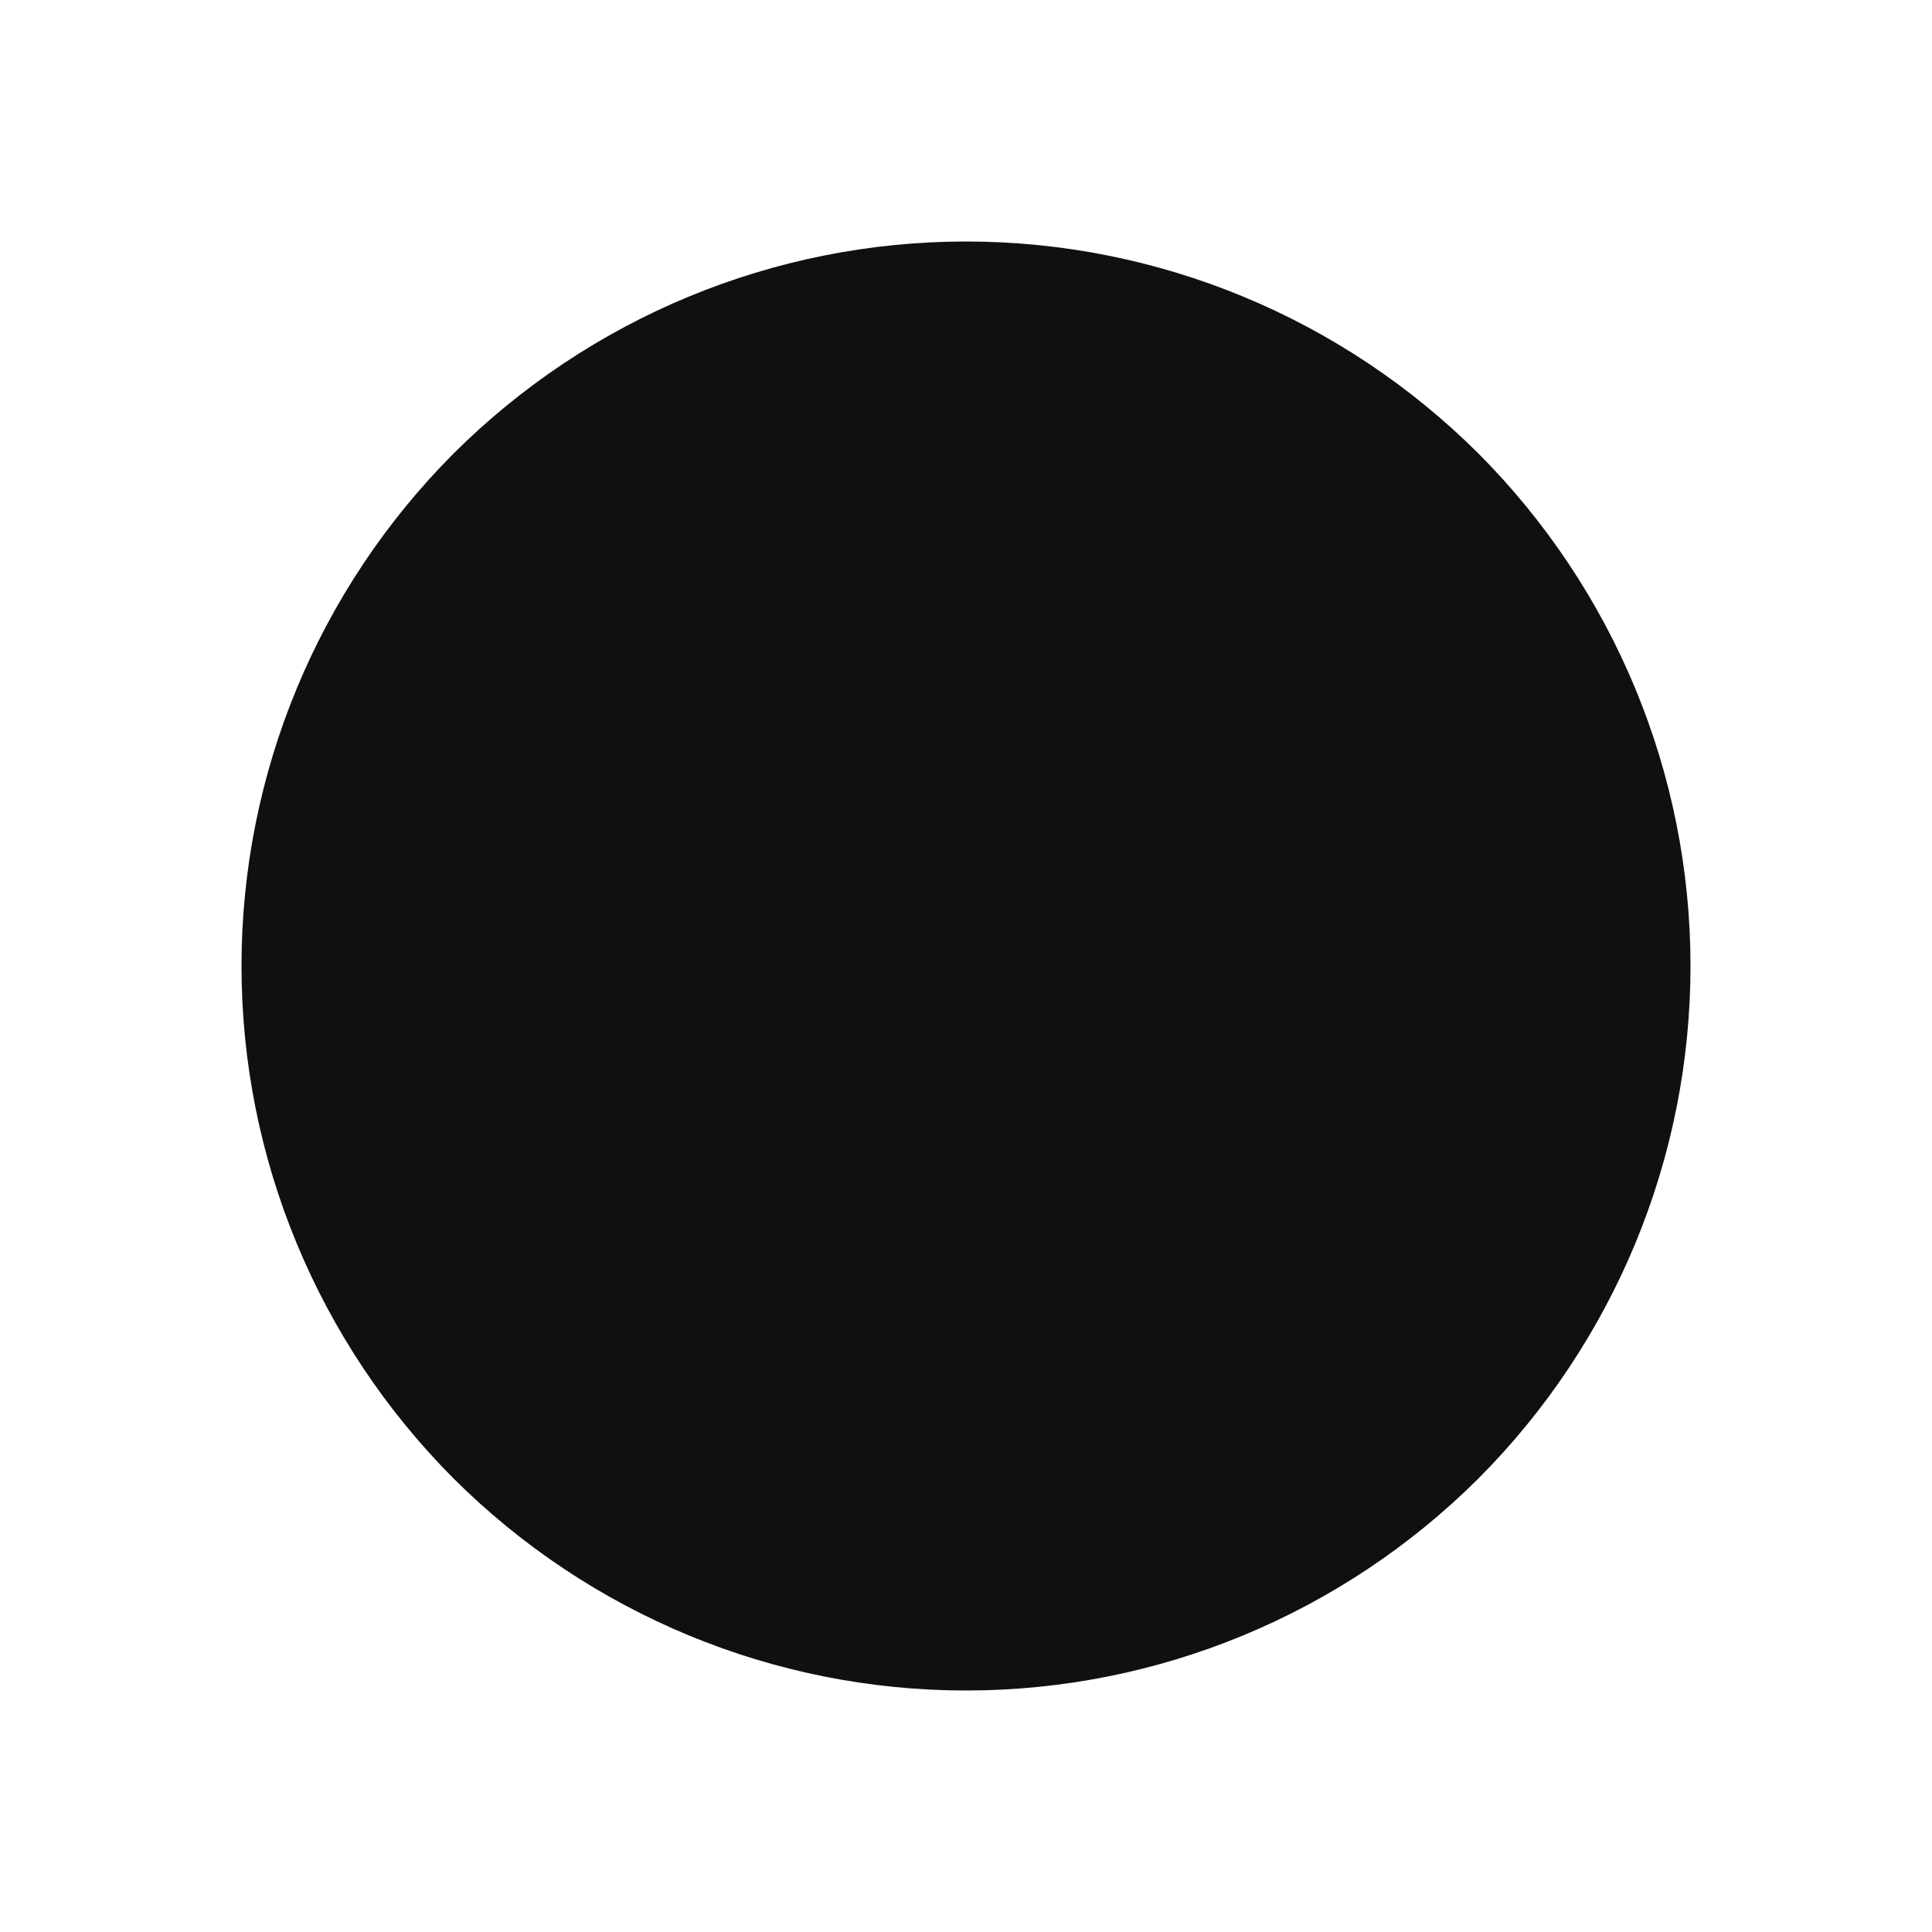 <svg width="4" height="4" viewBox="0 0 4 4" fill="none" xmlns="http://www.w3.org/2000/svg">
<path d="M2 3.5C2.398 3.5 2.779 3.342 3.061 3.061C3.342 2.779 3.5 2.398 3.5 2C3.5 1.602 3.342 1.221 3.061 0.939C2.779 0.658 2.398 0.5 2 0.5C1.602 0.5 1.221 0.658 0.939 0.939C0.658 1.221 0.5 1.602 0.5 2C0.5 2.398 0.658 2.779 0.939 3.061C1.221 3.342 1.602 3.5 2 3.5V3.5Z" fill="#101010"/>
</svg>
